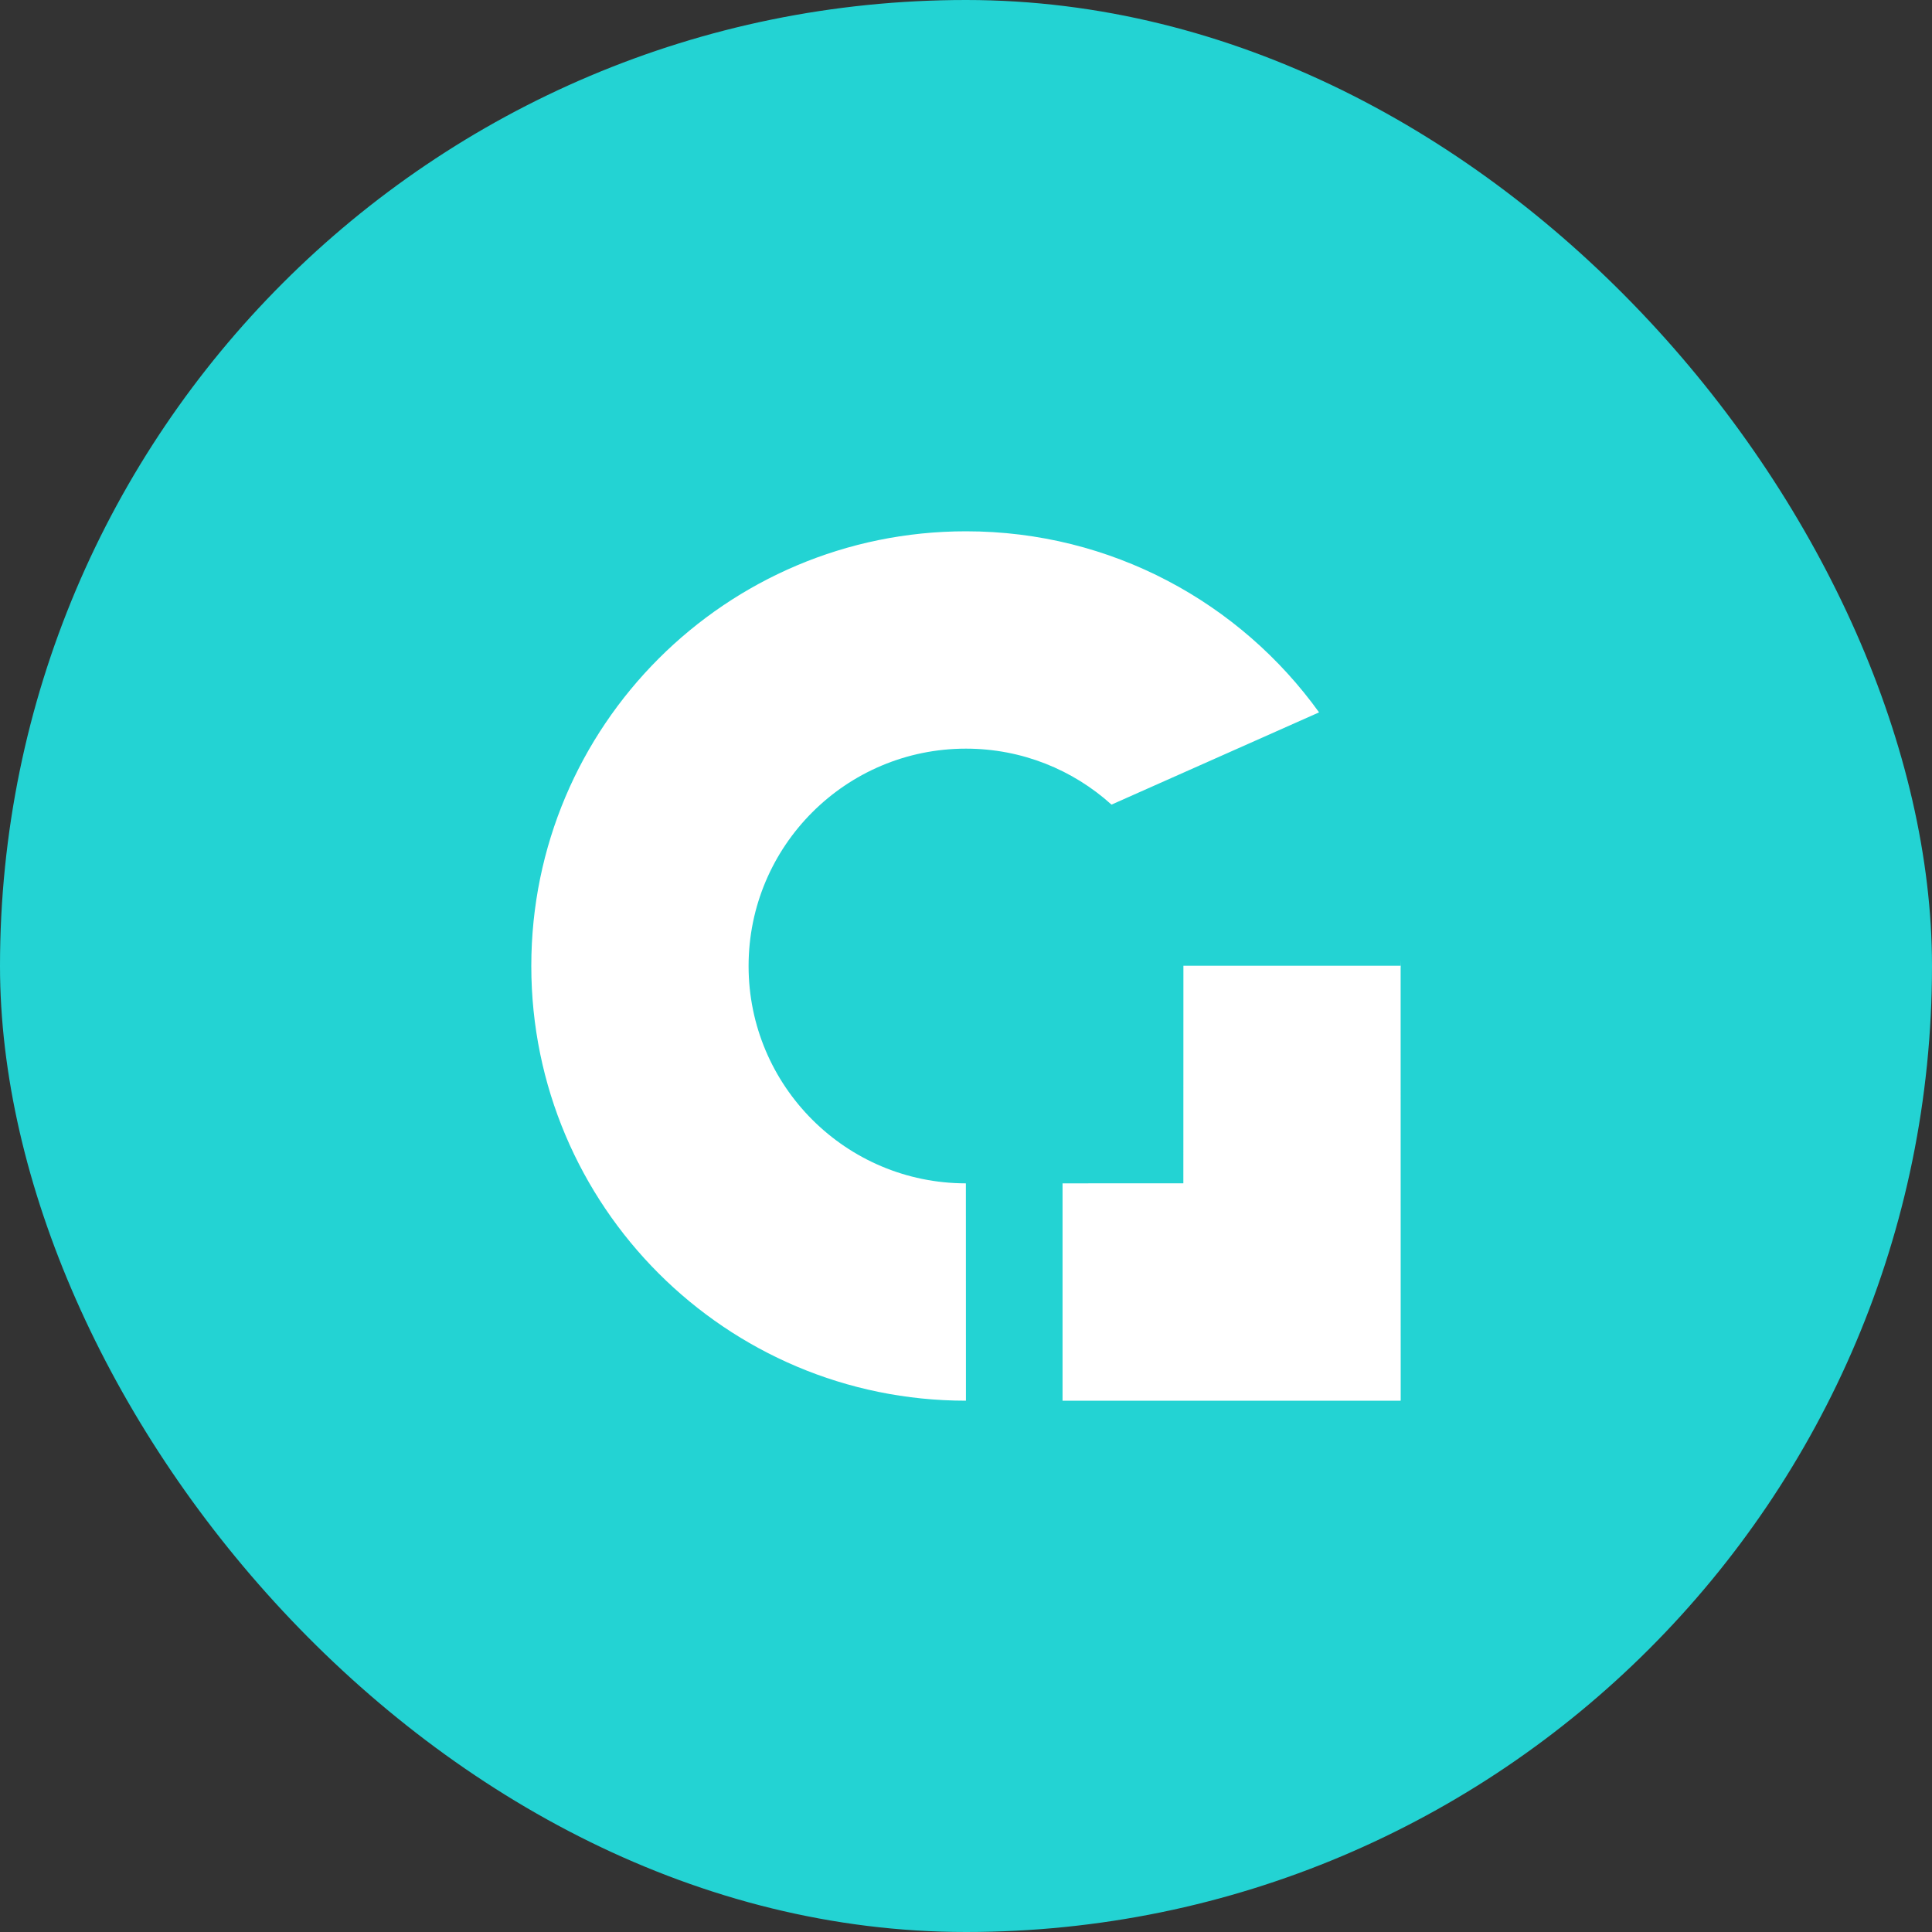 <?xml version="1.0" encoding="UTF-8"?>
<svg width="32px" height="32px" viewBox="0 0 32 32" version="1.1" xmlns="http://www.w3.org/2000/svg" xmlns:xlink="http://www.w3.org/1999/xlink">
    <rect x="0" y="0" width="32" height="32" fill="#333333" stroke="none"/>
    <!-- Generator: Sketch 60 (88103) - https://sketch.com -->
    <title>Golo_Logo</title>
    <desc>Created with Sketch.</desc>
    <g id="Branding" stroke="none" stroke-width="1" fill="none" fill-rule="evenodd">
        <g id="Logo" transform="translate(-15, -705)" fill-rule="nonzero">
            <g id="Golo_Logo" transform="translate(15, 705)">
                <rect id="Rectangle" fill="#23D3D3" x="0" y="0" width="32" height="32" rx="16"></rect>
                <path d="M16,8.8 C18.409,8.8 20.541,9.983 21.848,11.799 L18.41,13.327 C17.772,12.751 16.927,12.4 15.999,12.4 C14.011,12.4 12.399,14.012 12.399,16 C12.399,17.988 14.011,19.599 15.998,19.6 L15.999,23.2 C12.024,23.2 8.8,19.976 8.8,16 C8.8,12.024 12.024,8.8 16,8.8 Z M23.2,16 L23.199,16.048 L23.2,23.196 L23.198,23.196 L23.199,23.2 L17.599,23.2 L17.599,19.6 L19.6,19.599 L19.601,15.996 L23.198,15.996 L23.199,15.903 C23.2,15.935 23.2,15.967 23.2,16 Z" id="Oval" fill="#FFFFFF" transform="translate(16, 16) rotate(-360) translate(-16, -16) "></path>
            </g>
        </g>
    </g>
</svg>